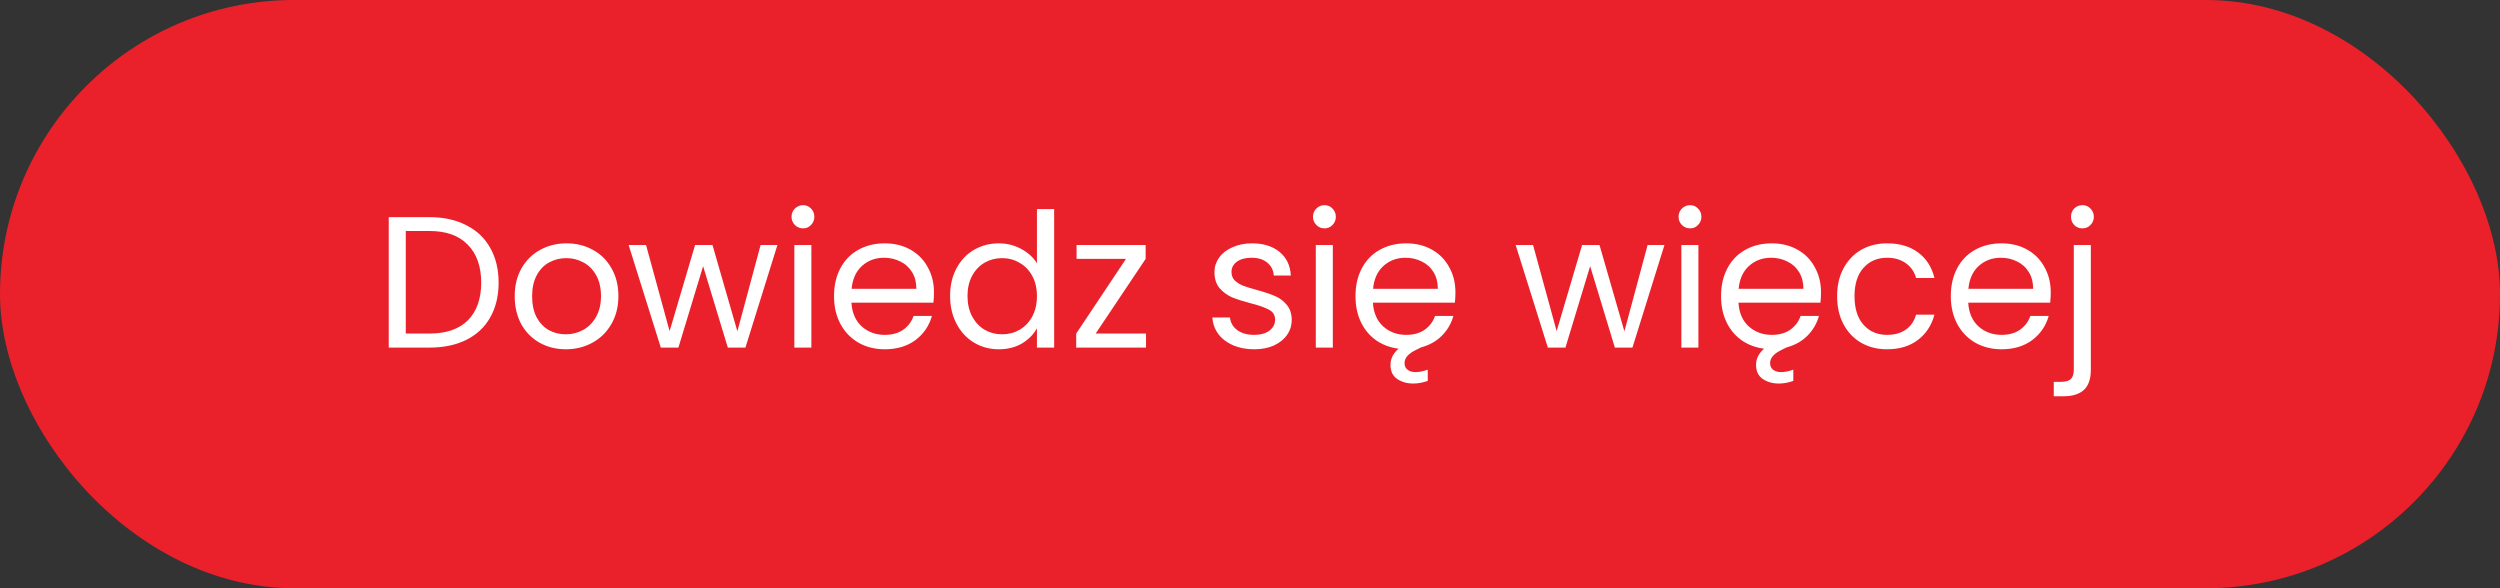 <svg width="187" height="44" viewBox="0 0 187 44" fill="none" xmlns="http://www.w3.org/2000/svg">
<rect x="0" y="0" width="187" height="44" fill="#333333" stroke="none"/>
<rect width="187" height="44" rx="22" fill="#EA212A"/>
<path d="M32.116 16.242C33.18 16.242 34.099 16.443 34.874 16.844C35.658 17.236 36.255 17.801 36.666 18.538C37.086 19.275 37.296 20.143 37.296 21.142C37.296 22.141 37.086 23.009 36.666 23.746C36.255 24.474 35.658 25.034 34.874 25.426C34.099 25.809 33.18 26 32.116 26H29.078V16.242H32.116ZM32.116 24.95C33.376 24.95 34.337 24.619 35 23.956C35.663 23.284 35.994 22.346 35.994 21.142C35.994 19.929 35.658 18.981 34.986 18.3C34.323 17.619 33.367 17.278 32.116 17.278H30.352V24.95H32.116ZM42.322 26.126C41.604 26.126 40.95 25.963 40.362 25.636C39.784 25.309 39.326 24.847 38.99 24.25C38.664 23.643 38.5 22.943 38.5 22.15C38.5 21.366 38.668 20.675 39.004 20.078C39.35 19.471 39.816 19.009 40.404 18.692C40.992 18.365 41.65 18.202 42.378 18.202C43.106 18.202 43.764 18.365 44.352 18.692C44.94 19.009 45.402 19.467 45.738 20.064C46.084 20.661 46.256 21.357 46.256 22.15C46.256 22.943 46.079 23.643 45.724 24.25C45.379 24.847 44.908 25.309 44.31 25.636C43.713 25.963 43.05 26.126 42.322 26.126ZM42.322 25.006C42.78 25.006 43.209 24.899 43.61 24.684C44.012 24.469 44.334 24.147 44.576 23.718C44.828 23.289 44.954 22.766 44.954 22.15C44.954 21.534 44.833 21.011 44.59 20.582C44.348 20.153 44.03 19.835 43.638 19.63C43.246 19.415 42.822 19.308 42.364 19.308C41.898 19.308 41.468 19.415 41.076 19.63C40.694 19.835 40.386 20.153 40.152 20.582C39.919 21.011 39.802 21.534 39.802 22.15C39.802 22.775 39.914 23.303 40.138 23.732C40.372 24.161 40.68 24.483 41.062 24.698C41.445 24.903 41.865 25.006 42.322 25.006ZM58.151 18.328L55.758 26H54.441L52.593 19.91L50.745 26H49.429L47.022 18.328H48.324L50.087 24.768L51.992 18.328H53.294L55.156 24.782L56.892 18.328H58.151ZM60.074 17.082C59.831 17.082 59.626 16.998 59.458 16.83C59.29 16.662 59.206 16.457 59.206 16.214C59.206 15.971 59.29 15.766 59.458 15.598C59.626 15.43 59.831 15.346 60.074 15.346C60.307 15.346 60.503 15.43 60.662 15.598C60.83 15.766 60.914 15.971 60.914 16.214C60.914 16.457 60.83 16.662 60.662 16.83C60.503 16.998 60.307 17.082 60.074 17.082ZM60.69 18.328V26H59.416V18.328H60.69ZM69.861 21.87C69.861 22.113 69.847 22.369 69.819 22.64H63.687C63.734 23.396 63.99 23.989 64.457 24.418C64.933 24.838 65.507 25.048 66.179 25.048C66.73 25.048 67.187 24.922 67.551 24.67C67.924 24.409 68.186 24.063 68.335 23.634H69.707C69.502 24.371 69.091 24.973 68.475 25.44C67.859 25.897 67.094 26.126 66.179 26.126C65.451 26.126 64.798 25.963 64.219 25.636C63.65 25.309 63.202 24.847 62.875 24.25C62.548 23.643 62.385 22.943 62.385 22.15C62.385 21.357 62.544 20.661 62.861 20.064C63.178 19.467 63.622 19.009 64.191 18.692C64.77 18.365 65.433 18.202 66.179 18.202C66.907 18.202 67.551 18.361 68.111 18.678C68.671 18.995 69.1 19.434 69.399 19.994C69.707 20.545 69.861 21.17 69.861 21.87ZM68.545 21.604C68.545 21.119 68.438 20.703 68.223 20.358C68.008 20.003 67.715 19.737 67.341 19.56C66.977 19.373 66.571 19.28 66.123 19.28C65.479 19.28 64.928 19.485 64.471 19.896C64.023 20.307 63.767 20.876 63.701 21.604H68.545ZM71.067 22.136C71.067 21.352 71.225 20.666 71.543 20.078C71.86 19.481 72.294 19.019 72.845 18.692C73.405 18.365 74.03 18.202 74.721 18.202C75.318 18.202 75.874 18.342 76.387 18.622C76.9 18.893 77.292 19.252 77.563 19.7V15.64H78.851V26H77.563V24.558C77.311 25.015 76.938 25.393 76.443 25.692C75.948 25.981 75.37 26.126 74.707 26.126C74.025 26.126 73.405 25.958 72.845 25.622C72.294 25.286 71.86 24.815 71.543 24.208C71.225 23.601 71.067 22.911 71.067 22.136ZM77.563 22.15C77.563 21.571 77.446 21.067 77.213 20.638C76.98 20.209 76.662 19.882 76.261 19.658C75.869 19.425 75.435 19.308 74.959 19.308C74.483 19.308 74.049 19.42 73.657 19.644C73.265 19.868 72.952 20.195 72.719 20.624C72.486 21.053 72.369 21.557 72.369 22.136C72.369 22.724 72.486 23.237 72.719 23.676C72.952 24.105 73.265 24.437 73.657 24.67C74.049 24.894 74.483 25.006 74.959 25.006C75.435 25.006 75.869 24.894 76.261 24.67C76.662 24.437 76.98 24.105 77.213 23.676C77.446 23.237 77.563 22.729 77.563 22.15ZM81.956 24.95H85.722V26H80.5V24.95L84.224 19.364H80.528V18.328H85.694V19.364L81.956 24.95ZM93.823 26.126C93.235 26.126 92.708 26.028 92.241 25.832C91.775 25.627 91.406 25.347 91.135 24.992C90.865 24.628 90.715 24.213 90.687 23.746H92.003C92.041 24.129 92.218 24.441 92.535 24.684C92.862 24.927 93.287 25.048 93.809 25.048C94.295 25.048 94.677 24.941 94.957 24.726C95.237 24.511 95.377 24.241 95.377 23.914C95.377 23.578 95.228 23.331 94.929 23.172C94.631 23.004 94.169 22.841 93.543 22.682C92.974 22.533 92.507 22.383 92.143 22.234C91.789 22.075 91.481 21.847 91.219 21.548C90.967 21.24 90.841 20.839 90.841 20.344C90.841 19.952 90.958 19.593 91.191 19.266C91.425 18.939 91.756 18.683 92.185 18.496C92.615 18.3 93.105 18.202 93.655 18.202C94.505 18.202 95.191 18.417 95.713 18.846C96.236 19.275 96.516 19.863 96.553 20.61H95.279C95.251 20.209 95.088 19.887 94.789 19.644C94.5 19.401 94.108 19.28 93.613 19.28C93.156 19.28 92.792 19.378 92.521 19.574C92.251 19.77 92.115 20.027 92.115 20.344C92.115 20.596 92.195 20.806 92.353 20.974C92.521 21.133 92.727 21.263 92.969 21.366C93.221 21.459 93.567 21.567 94.005 21.688C94.556 21.837 95.004 21.987 95.349 22.136C95.695 22.276 95.989 22.491 96.231 22.78C96.483 23.069 96.614 23.447 96.623 23.914C96.623 24.334 96.507 24.712 96.273 25.048C96.04 25.384 95.709 25.65 95.279 25.846C94.859 26.033 94.374 26.126 93.823 26.126ZM99.08 17.082C98.837 17.082 98.632 16.998 98.464 16.83C98.296 16.662 98.212 16.457 98.212 16.214C98.212 15.971 98.296 15.766 98.464 15.598C98.632 15.43 98.837 15.346 99.08 15.346C99.313 15.346 99.509 15.43 99.668 15.598C99.836 15.766 99.92 15.971 99.92 16.214C99.92 16.457 99.836 16.662 99.668 16.83C99.509 16.998 99.313 17.082 99.08 17.082ZM99.696 18.328V26H98.422V18.328H99.696ZM108.867 21.87C108.867 22.113 108.853 22.369 108.825 22.64H102.693C102.74 23.396 102.996 23.989 103.463 24.418C103.939 24.838 104.513 25.048 105.185 25.048C105.736 25.048 106.193 24.922 106.557 24.67C106.93 24.409 107.192 24.063 107.341 23.634H108.713C108.554 24.203 108.265 24.698 107.845 25.118C107.434 25.529 106.916 25.818 106.291 25.986L105.899 26.182C105.339 26.453 105.059 26.779 105.059 27.162C105.059 27.377 105.134 27.54 105.283 27.652C105.432 27.773 105.633 27.834 105.885 27.834C106.146 27.834 106.45 27.773 106.795 27.652V28.492C106.422 28.623 106.062 28.688 105.717 28.688C105.241 28.688 104.835 28.571 104.499 28.338C104.172 28.114 104.009 27.764 104.009 27.288C104.009 26.831 104.21 26.429 104.611 26.084C103.976 26 103.416 25.79 102.931 25.454C102.446 25.109 102.068 24.656 101.797 24.096C101.526 23.527 101.391 22.878 101.391 22.15C101.391 21.357 101.55 20.661 101.867 20.064C102.184 19.467 102.628 19.009 103.197 18.692C103.776 18.365 104.438 18.202 105.185 18.202C105.913 18.202 106.557 18.361 107.117 18.678C107.677 18.995 108.106 19.434 108.405 19.994C108.713 20.545 108.867 21.17 108.867 21.87ZM107.551 21.604C107.551 21.119 107.444 20.703 107.229 20.358C107.014 20.003 106.72 19.737 106.347 19.56C105.983 19.373 105.577 19.28 105.129 19.28C104.485 19.28 103.934 19.485 103.477 19.896C103.029 20.307 102.772 20.876 102.707 21.604H107.551ZM124.501 18.328L122.107 26H120.791L118.943 19.91L117.095 26H115.779L113.371 18.328H114.673L116.437 24.768L118.341 18.328H119.643L121.505 24.782L123.241 18.328H124.501ZM126.424 17.082C126.181 17.082 125.976 16.998 125.808 16.83C125.64 16.662 125.556 16.457 125.556 16.214C125.556 15.971 125.64 15.766 125.808 15.598C125.976 15.43 126.181 15.346 126.424 15.346C126.657 15.346 126.853 15.43 127.012 15.598C127.18 15.766 127.264 15.971 127.264 16.214C127.264 16.457 127.18 16.662 127.012 16.83C126.853 16.998 126.657 17.082 126.424 17.082ZM127.04 18.328V26H125.766V18.328H127.04ZM136.211 21.87C136.211 22.113 136.197 22.369 136.169 22.64H130.037C130.083 23.396 130.34 23.989 130.807 24.418C131.283 24.838 131.857 25.048 132.529 25.048C133.079 25.048 133.537 24.922 133.901 24.67C134.274 24.409 134.535 24.063 134.685 23.634H136.057C135.898 24.203 135.609 24.698 135.189 25.118C134.778 25.529 134.26 25.818 133.635 25.986L133.243 26.182C132.683 26.453 132.403 26.779 132.403 27.162C132.403 27.377 132.477 27.54 132.627 27.652C132.776 27.773 132.977 27.834 133.229 27.834C133.49 27.834 133.793 27.773 134.139 27.652V28.492C133.765 28.623 133.406 28.688 133.061 28.688C132.585 28.688 132.179 28.571 131.843 28.338C131.516 28.114 131.353 27.764 131.353 27.288C131.353 26.831 131.553 26.429 131.955 26.084C131.32 26 130.76 25.79 130.275 25.454C129.789 25.109 129.411 24.656 129.141 24.096C128.87 23.527 128.735 22.878 128.735 22.15C128.735 21.357 128.893 20.661 129.211 20.064C129.528 19.467 129.971 19.009 130.541 18.692C131.119 18.365 131.782 18.202 132.529 18.202C133.257 18.202 133.901 18.361 134.461 18.678C135.021 18.995 135.45 19.434 135.749 19.994C136.057 20.545 136.211 21.17 136.211 21.87ZM134.895 21.604C134.895 21.119 134.787 20.703 134.573 20.358C134.358 20.003 134.064 19.737 133.691 19.56C133.327 19.373 132.921 19.28 132.473 19.28C131.829 19.28 131.278 19.485 130.821 19.896C130.373 20.307 130.116 20.876 130.051 21.604H134.895ZM137.416 22.15C137.416 21.357 137.575 20.666 137.892 20.078C138.21 19.481 138.648 19.019 139.208 18.692C139.778 18.365 140.426 18.202 141.154 18.202C142.097 18.202 142.872 18.431 143.478 18.888C144.094 19.345 144.5 19.98 144.696 20.792H143.324C143.194 20.325 142.937 19.957 142.554 19.686C142.181 19.415 141.714 19.28 141.154 19.28C140.426 19.28 139.838 19.532 139.39 20.036C138.942 20.531 138.718 21.235 138.718 22.15C138.718 23.074 138.942 23.788 139.39 24.292C139.838 24.796 140.426 25.048 141.154 25.048C141.714 25.048 142.181 24.917 142.554 24.656C142.928 24.395 143.184 24.021 143.324 23.536H144.696C144.491 24.32 144.08 24.95 143.464 25.426C142.848 25.893 142.078 26.126 141.154 26.126C140.426 26.126 139.778 25.963 139.208 25.636C138.648 25.309 138.21 24.847 137.892 24.25C137.575 23.653 137.416 22.953 137.416 22.15ZM153.396 21.87C153.396 22.113 153.382 22.369 153.354 22.64H147.222C147.269 23.396 147.526 23.989 147.992 24.418C148.468 24.838 149.042 25.048 149.714 25.048C150.265 25.048 150.722 24.922 151.086 24.67C151.46 24.409 151.721 24.063 151.87 23.634H153.242C153.037 24.371 152.626 24.973 152.01 25.44C151.394 25.897 150.629 26.126 149.714 26.126C148.986 26.126 148.333 25.963 147.754 25.636C147.185 25.309 146.737 24.847 146.41 24.25C146.084 23.643 145.92 22.943 145.92 22.15C145.92 21.357 146.079 20.661 146.396 20.064C146.714 19.467 147.157 19.009 147.726 18.692C148.305 18.365 148.968 18.202 149.714 18.202C150.442 18.202 151.086 18.361 151.646 18.678C152.206 18.995 152.636 19.434 152.934 19.994C153.242 20.545 153.396 21.17 153.396 21.87ZM152.08 21.604C152.08 21.119 151.973 20.703 151.758 20.358C151.544 20.003 151.25 19.737 150.876 19.56C150.512 19.373 150.106 19.28 149.658 19.28C149.014 19.28 148.464 19.485 148.006 19.896C147.558 20.307 147.302 20.876 147.236 21.604H152.08ZM155.764 17.082C155.521 17.082 155.316 16.998 155.148 16.83C154.989 16.662 154.91 16.457 154.91 16.214C154.91 15.971 154.989 15.766 155.148 15.598C155.316 15.43 155.521 15.346 155.764 15.346C156.007 15.346 156.207 15.43 156.366 15.598C156.534 15.766 156.618 15.971 156.618 16.214C156.618 16.457 156.534 16.662 156.366 16.83C156.207 16.998 156.007 17.082 155.764 17.082ZM156.394 27.666C156.394 28.347 156.221 28.847 155.876 29.164C155.531 29.481 155.027 29.64 154.364 29.64H153.622V28.562H154.154C154.509 28.562 154.756 28.492 154.896 28.352C155.045 28.212 155.12 27.974 155.12 27.638V18.328H156.394V27.666Z" fill="white"/>
</svg>
